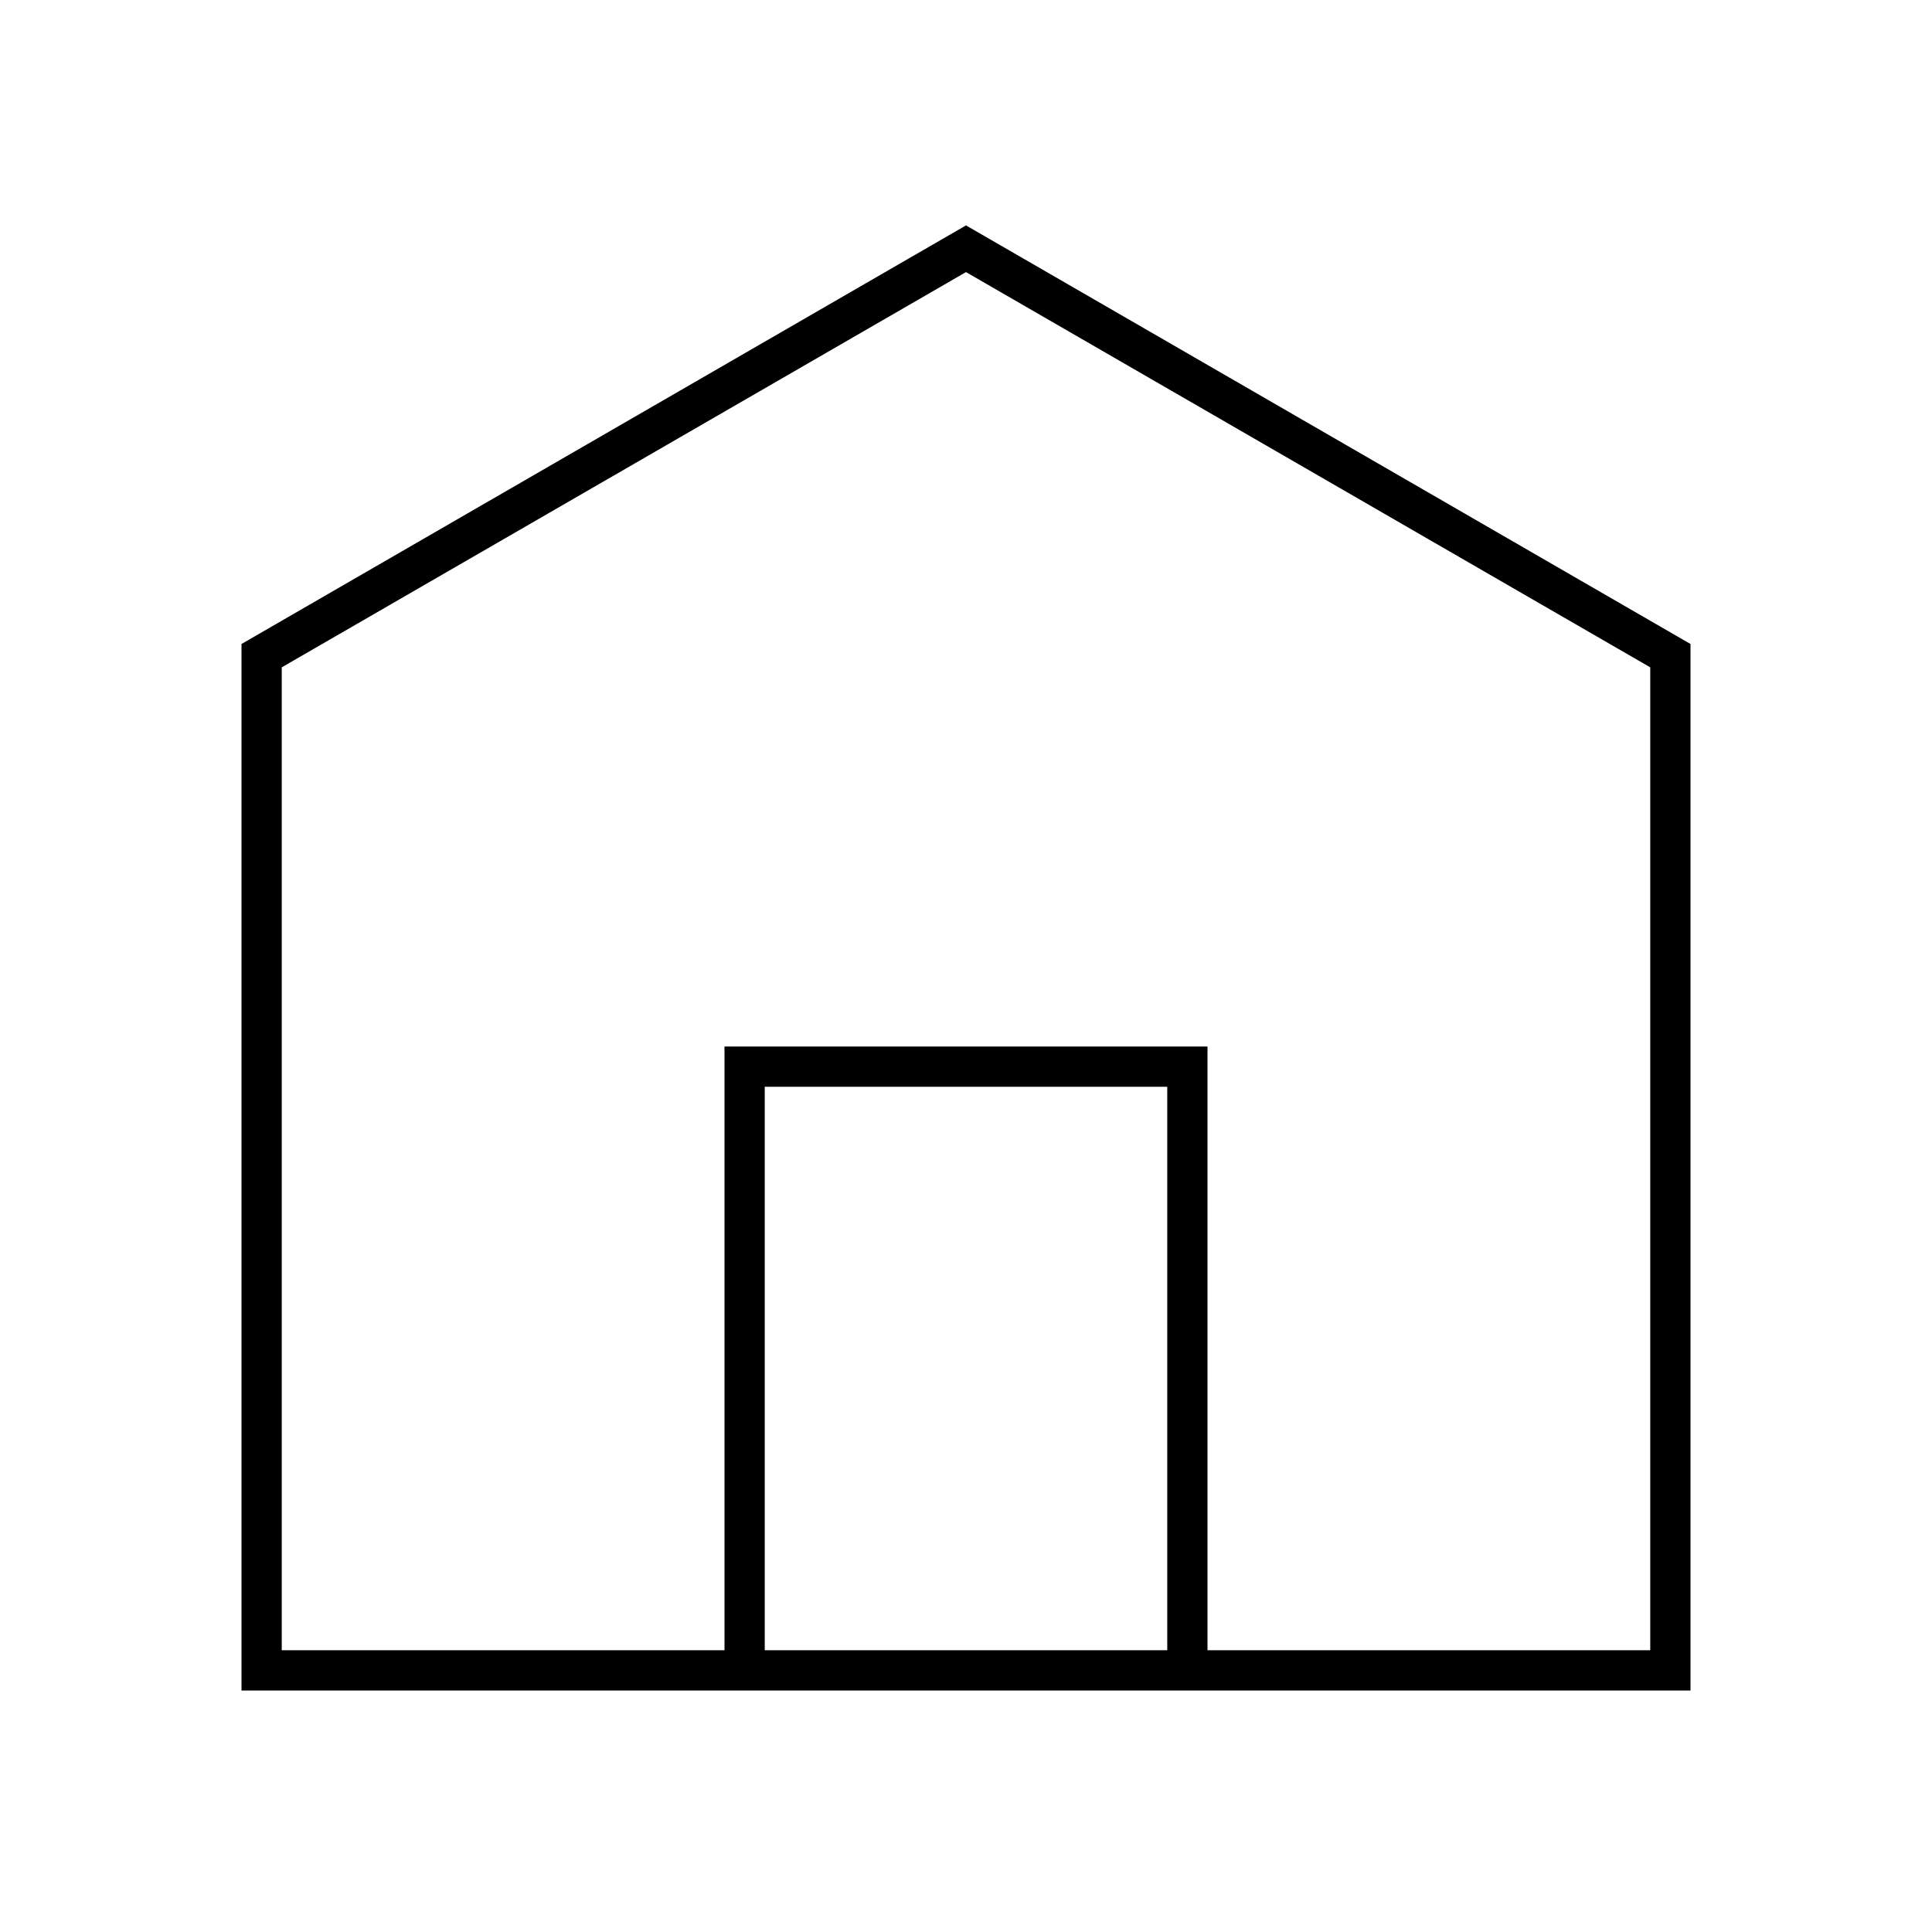 <svg id="Layer_1" data-name="Layer 1" xmlns="http://www.w3.org/2000/svg" viewBox="0 0 24 24"><title>iconoteka_house__home_l_s</title><path d="M12,2.8,3,8V21H21V8ZM9.5,20.5v-7h5v7Zm11,0H15V13H9v7.5H3.5V8.29L12,3.38l8.5,4.91Z"/></svg>